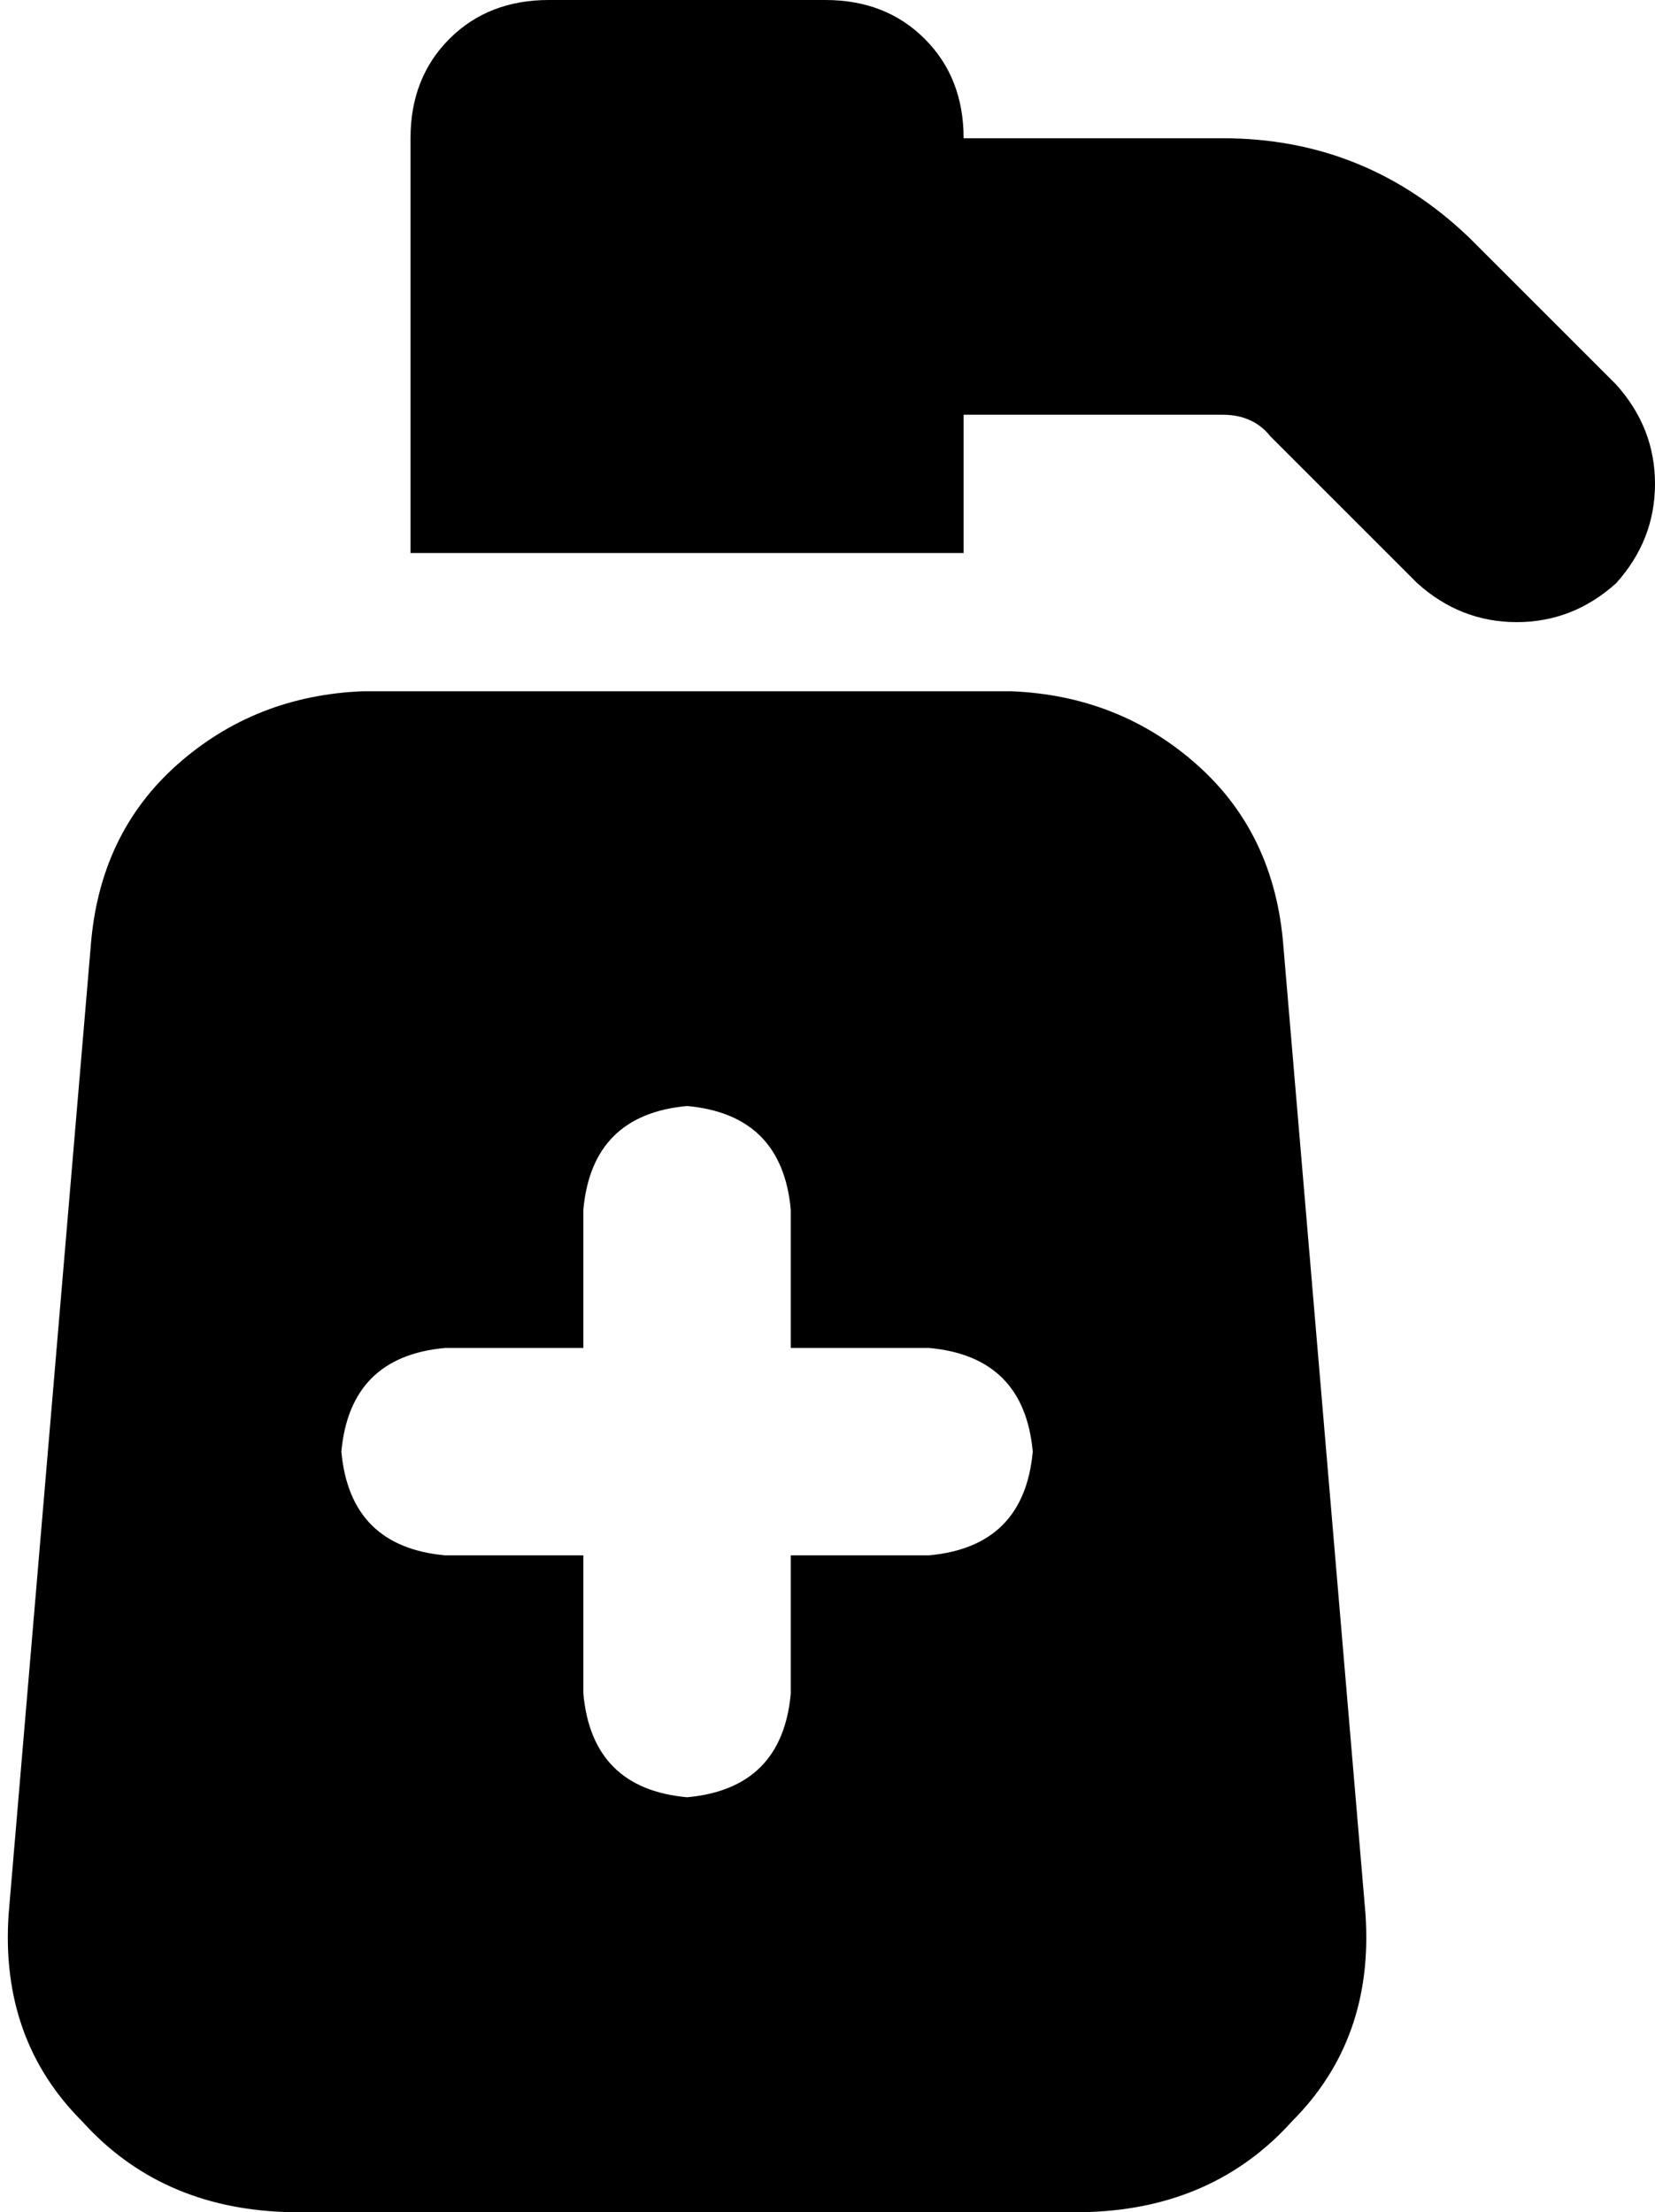 <svg xmlns="http://www.w3.org/2000/svg" viewBox="0 0 383 512">
  <path d="M 95 32 L 95 128 L 95 32 L 95 128 L 223 128 L 223 128 L 223 96 L 223 96 L 283 96 L 283 96 Q 290 96 294 101 L 328 135 L 328 135 Q 338 144 351 144 Q 364 144 374 135 Q 383 125 383 112 Q 383 99 374 89 L 340 55 L 340 55 Q 316 32 283 32 L 223 32 L 223 32 Q 223 18 214 9 Q 205 0 191 0 L 127 0 L 127 0 Q 113 0 104 9 Q 95 18 95 32 L 95 32 Z M 84 160 Q 59 161 41 177 L 41 177 L 41 177 Q 23 193 21 219 L 2 443 L 2 443 Q 0 472 19 491 Q 37 511 66 512 L 252 512 L 252 512 Q 281 511 299 491 Q 318 472 316 443 L 297 219 L 297 219 Q 295 193 277 177 Q 259 161 234 160 L 84 160 L 84 160 Z M 183 280 L 183 312 L 183 280 L 183 312 L 215 312 L 215 312 Q 237 314 239 336 Q 237 358 215 360 L 183 360 L 183 360 L 183 392 L 183 392 Q 181 414 159 416 Q 137 414 135 392 L 135 360 L 135 360 L 103 360 L 103 360 Q 81 358 79 336 Q 81 314 103 312 L 135 312 L 135 312 L 135 280 L 135 280 Q 137 258 159 256 Q 181 258 183 280 L 183 280 Z" />
</svg>